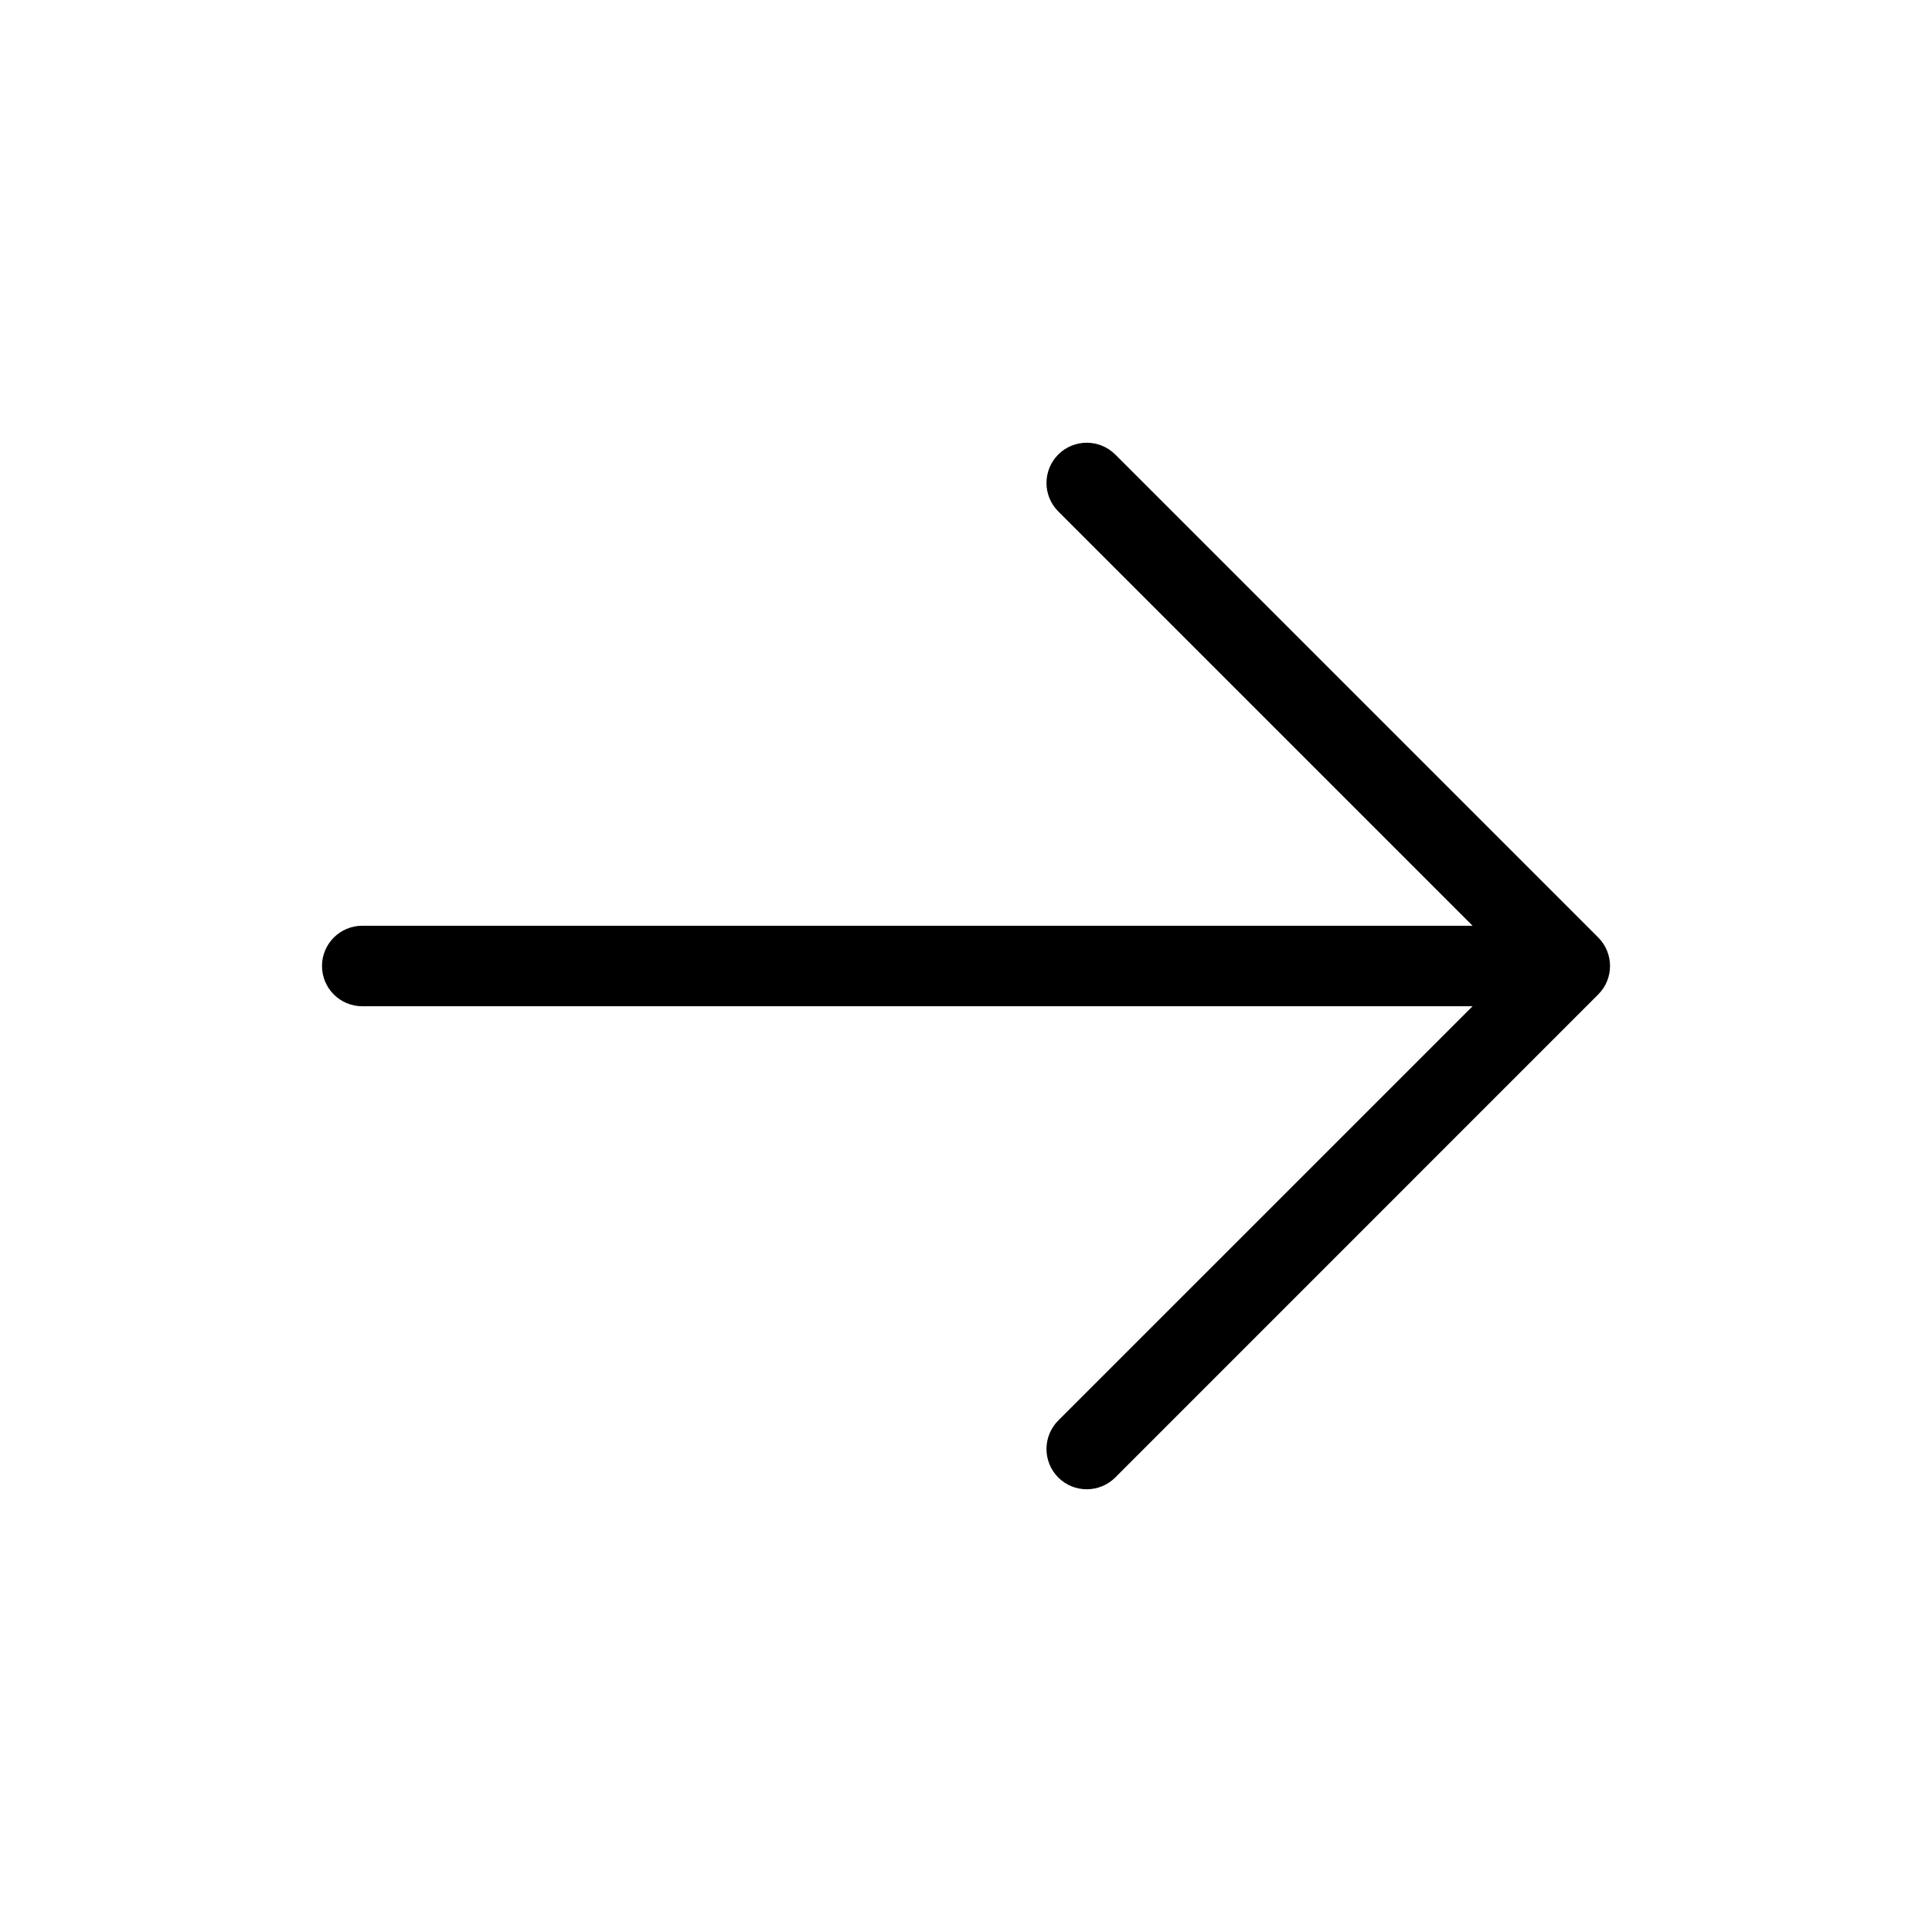 <svg width="24" height="24" viewBox="0 0 24 24" fill="none" xmlns="http://www.w3.org/2000/svg">
  <path fill-rule="evenodd" clip-rule="evenodd" d="M13.146 5.646C13.342 5.451 13.658 5.451 13.854 5.646L19.854 11.646C20.049 11.842 20.049 12.158 19.854 12.353L13.854 18.354C13.658 18.549 13.342 18.549 13.146 18.354C12.951 18.158 12.951 17.842 13.146 17.646L18.293 12.5L4.5 12.5C4.224 12.5 4 12.276 4 12C4 11.724 4.224 11.5 4.5 11.5L18.293 11.5L13.146 6.353C12.951 6.158 12.951 5.842 13.146 5.646Z" fill="currentColor"/>
</svg>